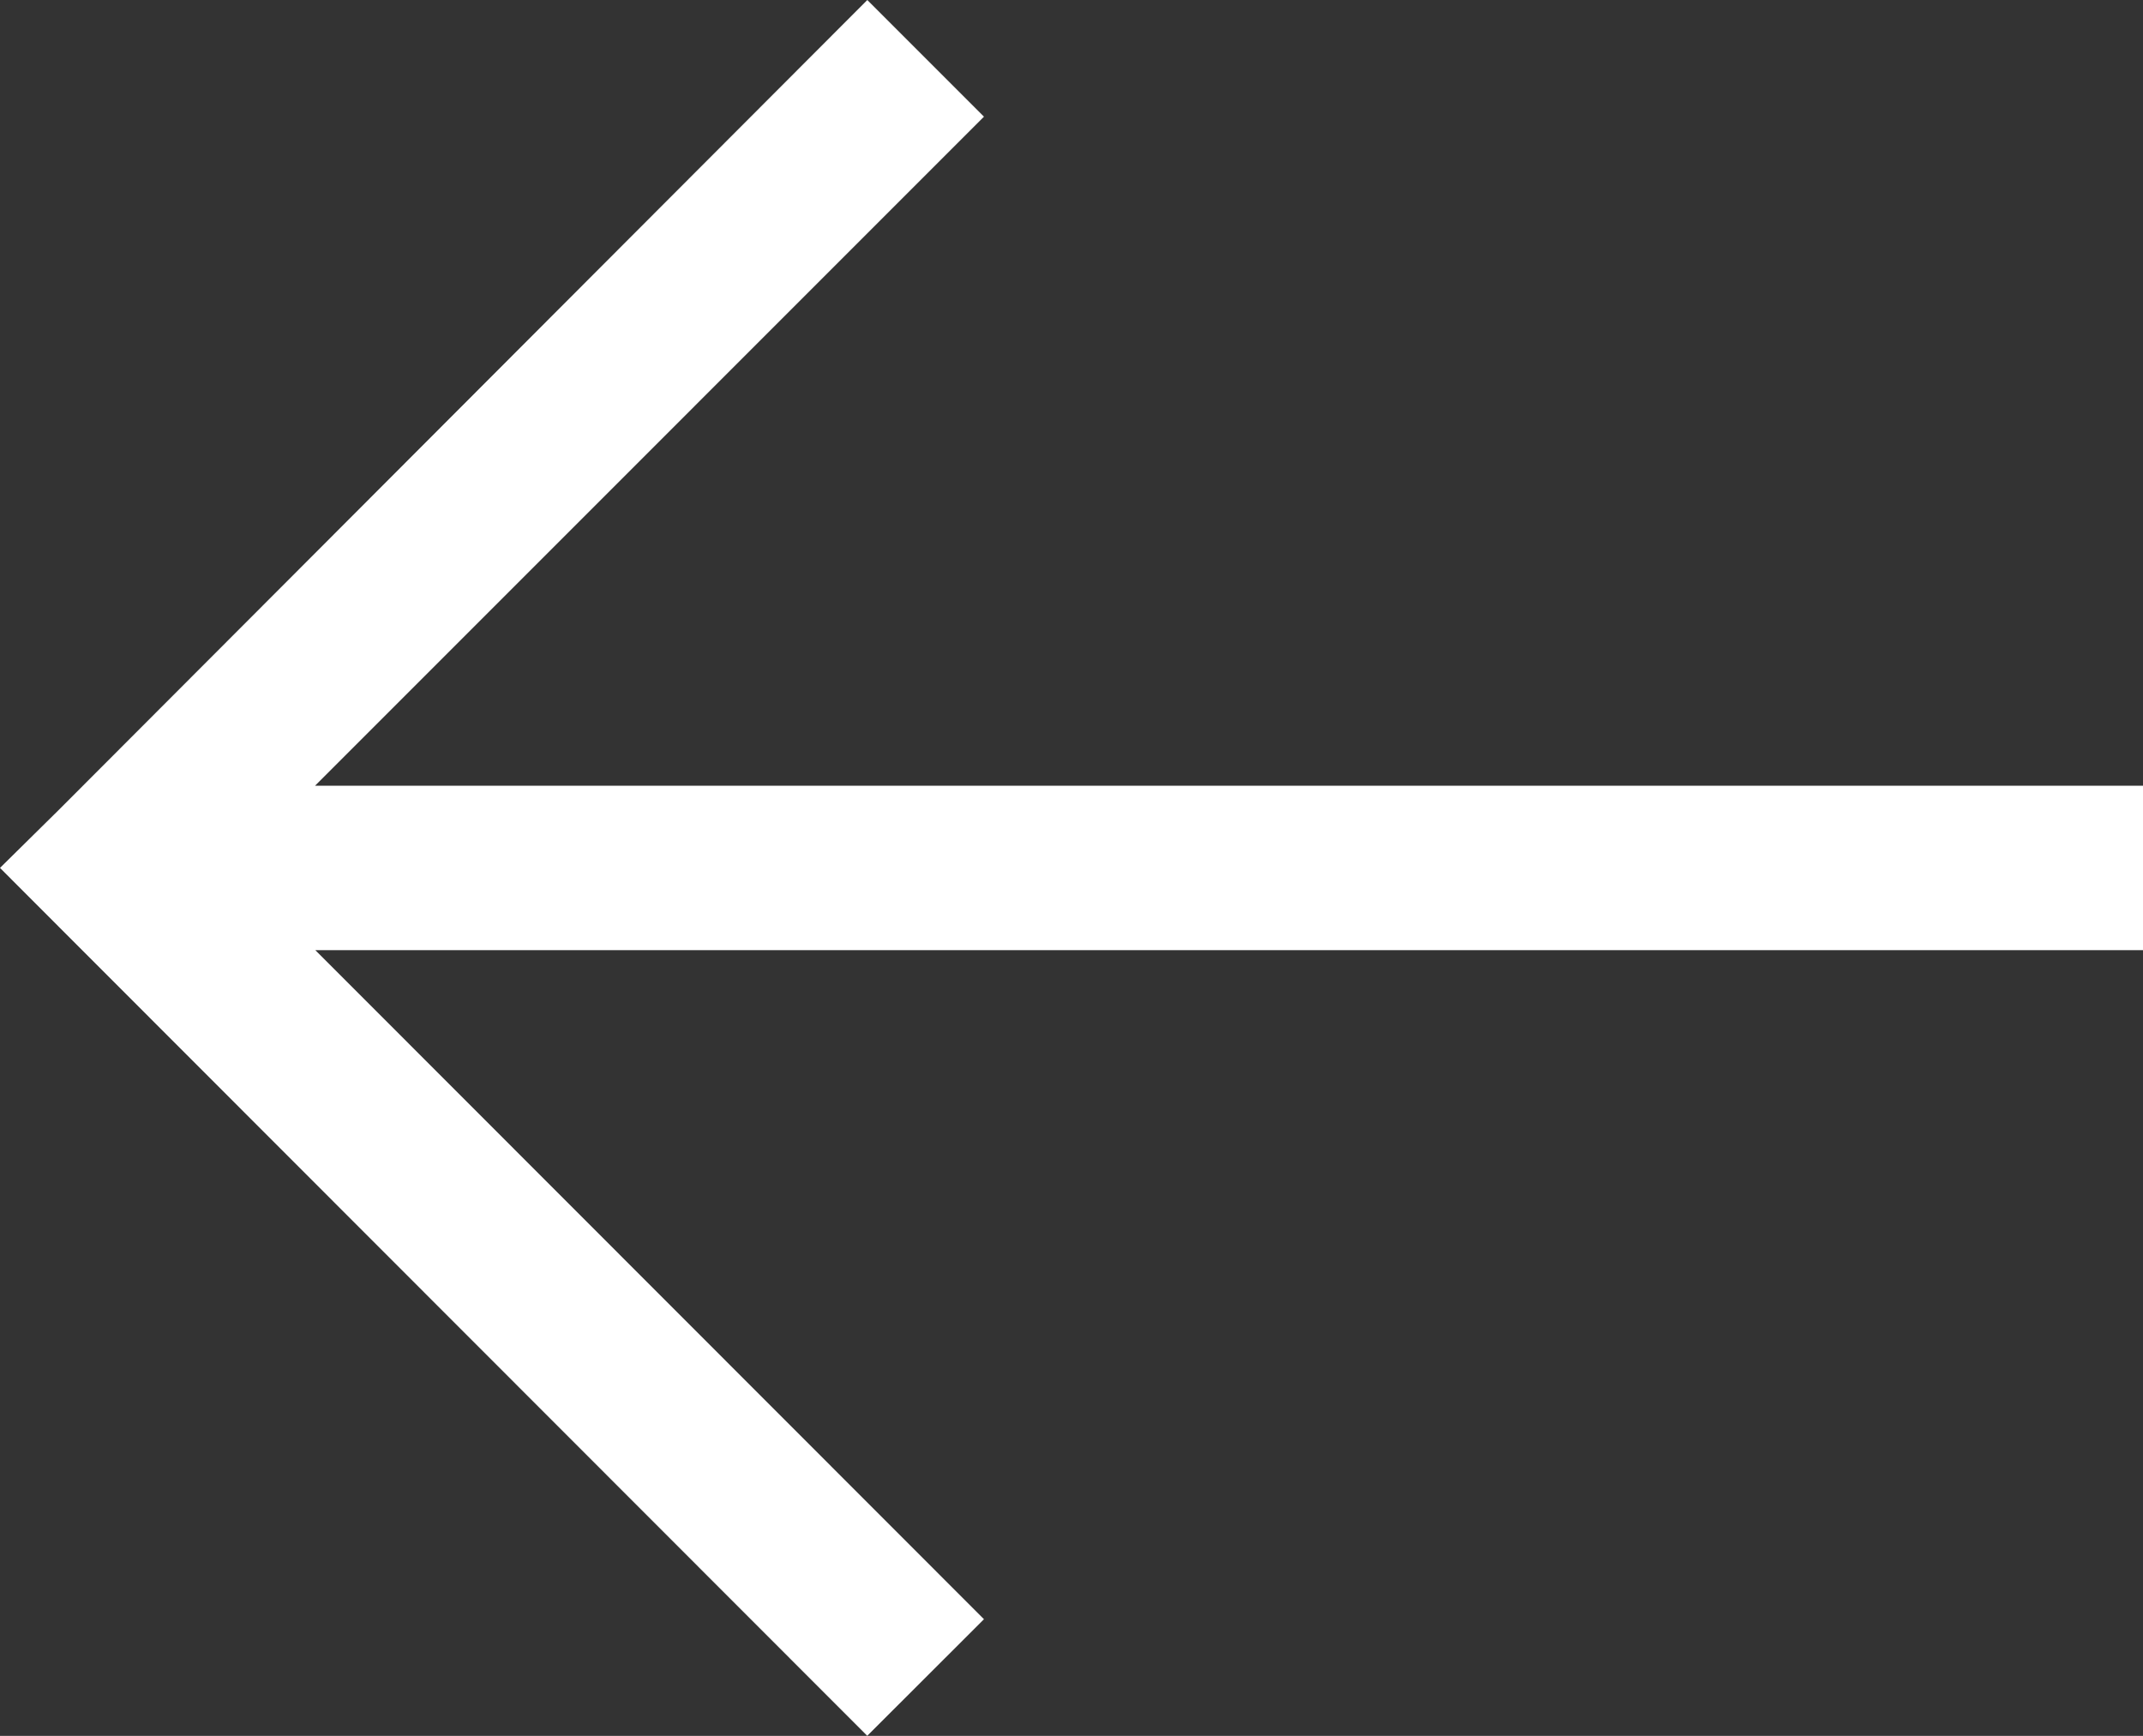 <svg xmlns="http://www.w3.org/2000/svg" viewBox="0 0 29.633 24.001">
    <rect x="0" y="0" width="29.633" height="24.001" fill="#333333" stroke="none"/>
    <defs>
        <style>
            .cls-1{fill:#fff}
        </style>
    </defs>
    <path id="back" d="M21180.811-47.188L21180-48l.811-.8 11.182-11.2 1.613 1.613-9.25 9.251h25.277v2.273h-25.273l9.246 9.251-1.614 1.612z" class="cls-1" transform="translate(-21180 60)"/>
</svg>
